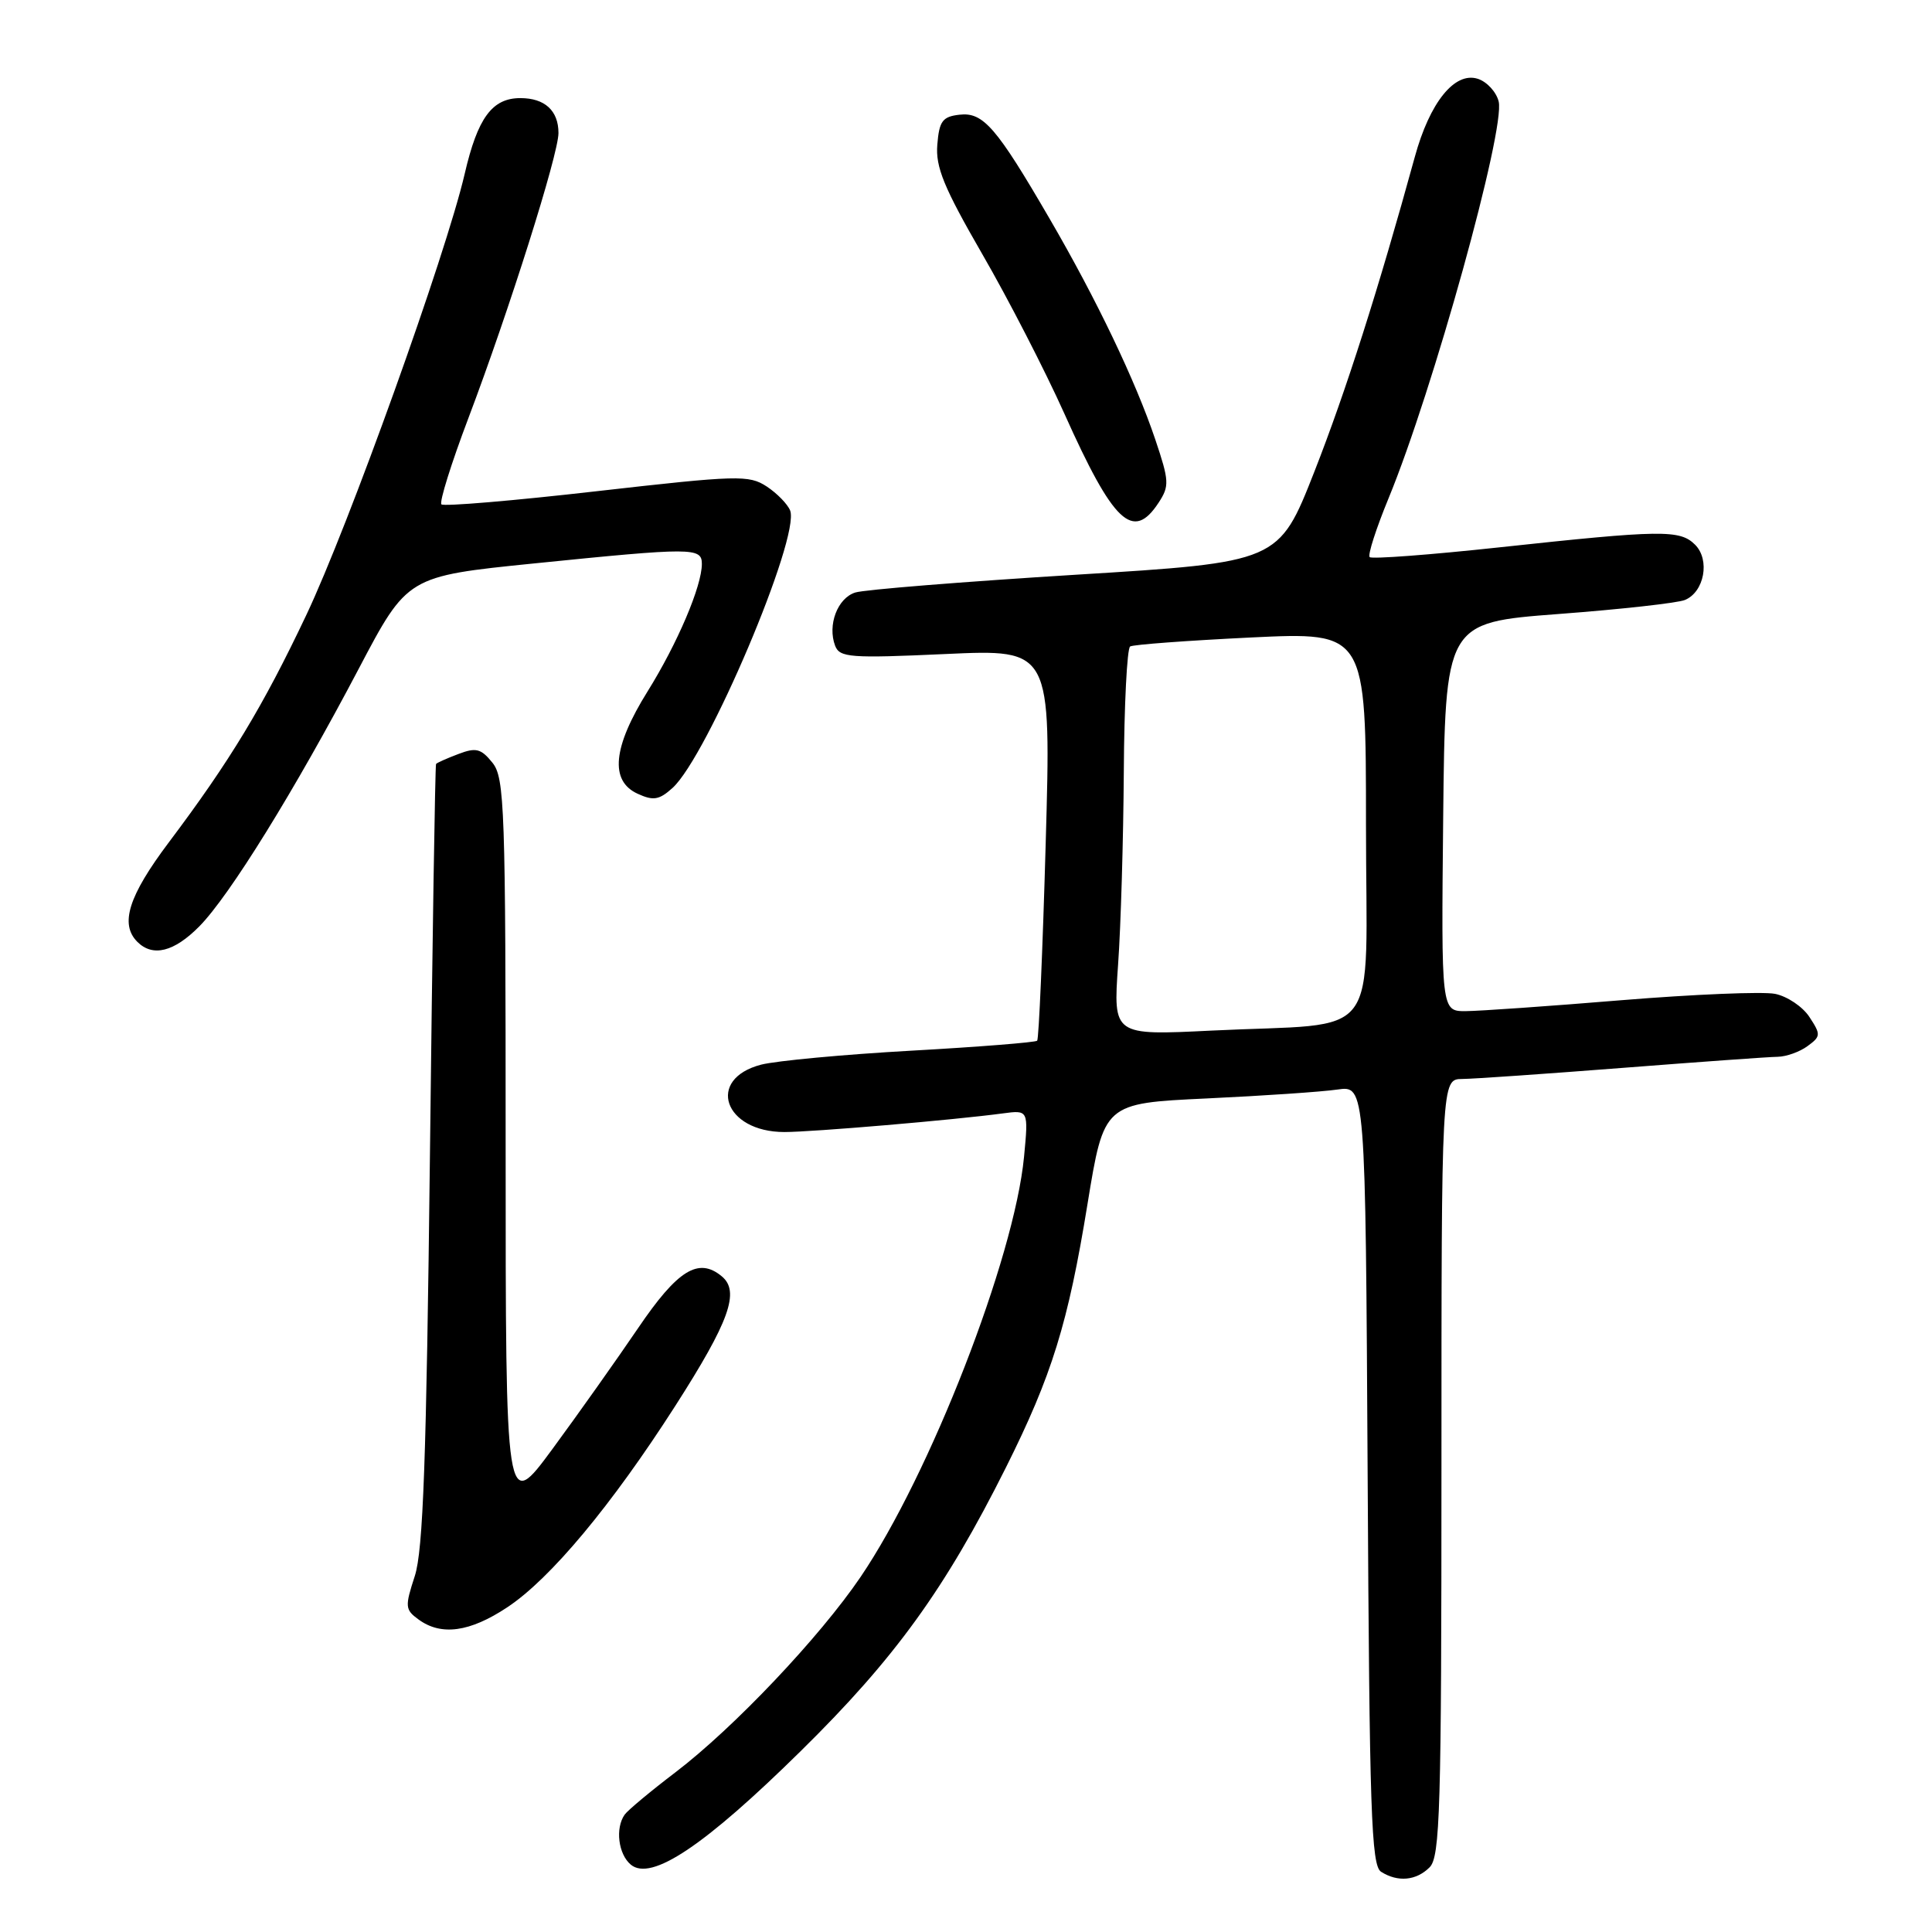 <?xml version="1.0" encoding="UTF-8" standalone="no"?>
<!DOCTYPE svg PUBLIC "-//W3C//DTD SVG 1.1//EN" "http://www.w3.org/Graphics/SVG/1.1/DTD/svg11.dtd" >
<svg xmlns="http://www.w3.org/2000/svg" xmlns:xlink="http://www.w3.org/1999/xlink" version="1.1" viewBox="0 0 256 256">
 <g >
 <path fill="currentColor"
d=" M 189.43 247.43 C 190.82 246.04 191.00 239.85 191.00 194.43 C 191.00 143.00 191.00 143.00 193.75 142.97 C 195.26 142.96 204.82 142.29 215.00 141.50 C 225.18 140.71 234.43 140.04 235.56 140.03 C 236.69 140.01 238.47 139.38 239.50 138.62 C 241.27 137.33 241.29 137.09 239.76 134.76 C 238.87 133.39 236.81 132.01 235.20 131.69 C 233.58 131.37 224.44 131.75 214.88 132.53 C 205.32 133.32 196.03 133.97 194.23 133.98 C 190.97 134.00 190.97 134.00 191.23 108.25 C 191.50 82.50 191.50 82.50 206.50 81.36 C 214.75 80.74 222.29 79.90 223.26 79.50 C 225.83 78.44 226.62 74.19 224.61 72.18 C 222.60 70.17 220.23 70.20 198.64 72.53 C 189.48 73.52 181.76 74.10 181.49 73.82 C 181.21 73.54 182.34 70.04 183.99 66.03 C 189.88 51.73 199.49 17.10 198.58 13.44 C 198.26 12.17 197.01 10.82 195.81 10.44 C 192.75 9.47 189.45 13.56 187.47 20.79 C 182.63 38.40 178.34 51.84 174.16 62.50 C 169.44 74.50 169.44 74.50 142.47 76.16 C 127.64 77.08 114.53 78.13 113.33 78.51 C 110.97 79.25 109.62 82.83 110.66 85.57 C 111.27 87.13 112.64 87.24 125.31 86.66 C 139.29 86.02 139.29 86.02 138.56 111.76 C 138.16 125.92 137.65 137.68 137.43 137.90 C 137.21 138.12 129.71 138.72 120.76 139.22 C 111.82 139.72 102.86 140.56 100.86 141.07 C 93.51 142.98 95.93 150.00 103.94 150.00 C 107.64 150.00 126.45 148.40 132.89 147.53 C 136.28 147.08 136.28 147.08 135.69 153.29 C 134.40 166.72 123.23 195.40 114.02 208.97 C 108.59 216.96 97.24 228.94 89.50 234.84 C 86.20 237.35 83.17 239.88 82.77 240.45 C 81.50 242.25 81.93 245.70 83.59 247.08 C 86.29 249.31 93.33 244.61 106.13 232.00 C 118.59 219.74 125.24 210.54 133.29 194.45 C 139.38 182.27 141.53 175.35 144.10 159.54 C 146.28 146.19 146.28 146.19 159.89 145.55 C 167.37 145.20 175.17 144.67 177.22 144.37 C 180.93 143.84 180.93 143.84 181.22 195.45 C 181.46 240.04 181.70 247.20 183.00 248.02 C 185.22 249.43 187.66 249.20 189.43 247.43 Z  M 67.21 212.98 C 72.93 209.20 81.02 199.49 89.49 186.27 C 96.65 175.09 98.07 171.13 95.64 169.12 C 92.55 166.55 89.78 168.27 84.54 176.00 C 81.74 180.12 76.65 187.31 73.23 191.96 C 67.00 200.42 67.00 200.42 67.00 151.82 C 67.00 106.90 66.87 103.06 65.24 101.05 C 63.74 99.19 63.07 99.02 60.74 99.91 C 59.23 100.48 57.90 101.07 57.78 101.23 C 57.66 101.38 57.29 124.67 56.97 153.00 C 56.50 193.49 56.07 205.43 54.96 208.84 C 53.64 212.89 53.67 213.29 55.46 214.59 C 58.46 216.79 62.25 216.27 67.21 212.98 Z  M 26.41 122.75 C 30.41 118.70 39.05 104.74 47.52 88.64 C 53.98 76.36 53.98 76.36 70.74 74.66 C 91.78 72.53 93.00 72.53 93.00 74.72 C 93.00 77.67 89.77 85.25 85.81 91.61 C 81.20 99.00 80.76 103.48 84.50 105.18 C 86.57 106.13 87.35 106.00 89.11 104.41 C 93.72 100.24 106.05 71.18 104.70 67.65 C 104.37 66.81 102.97 65.37 101.59 64.46 C 99.23 62.92 97.77 62.96 79.05 65.09 C 68.05 66.35 58.79 67.13 58.49 66.83 C 58.19 66.53 59.80 61.38 62.07 55.39 C 67.45 41.18 74.00 20.45 74.00 17.63 C 74.00 14.66 72.19 13.00 68.95 13.00 C 65.21 13.00 63.29 15.61 61.57 23.05 C 59.09 33.73 46.17 69.73 40.58 81.51 C 34.85 93.60 30.50 100.81 22.36 111.63 C 17.03 118.72 15.85 122.45 18.20 124.80 C 20.24 126.84 23.06 126.14 26.41 122.75 Z  M 153.52 66.61 C 154.97 64.40 154.93 63.73 153.08 58.23 C 150.47 50.48 145.29 39.65 139.09 29.00 C 132.03 16.85 130.28 14.83 127.13 15.20 C 124.89 15.45 124.45 16.05 124.20 19.16 C 123.95 22.13 125.06 24.84 130.15 33.66 C 133.60 39.62 138.49 49.14 141.03 54.80 C 147.54 69.33 150.13 71.78 153.52 66.61 Z  M 148.15 127.85 C 148.52 122.71 148.85 111.21 148.91 102.31 C 148.96 93.40 149.34 85.91 149.75 85.66 C 150.16 85.41 157.36 84.88 165.75 84.47 C 181.00 83.74 181.00 83.74 181.00 109.28 C 181.00 138.73 183.49 135.43 160.50 136.56 C 147.50 137.20 147.50 137.20 148.15 127.85 Z "/>
</g>
</svg>